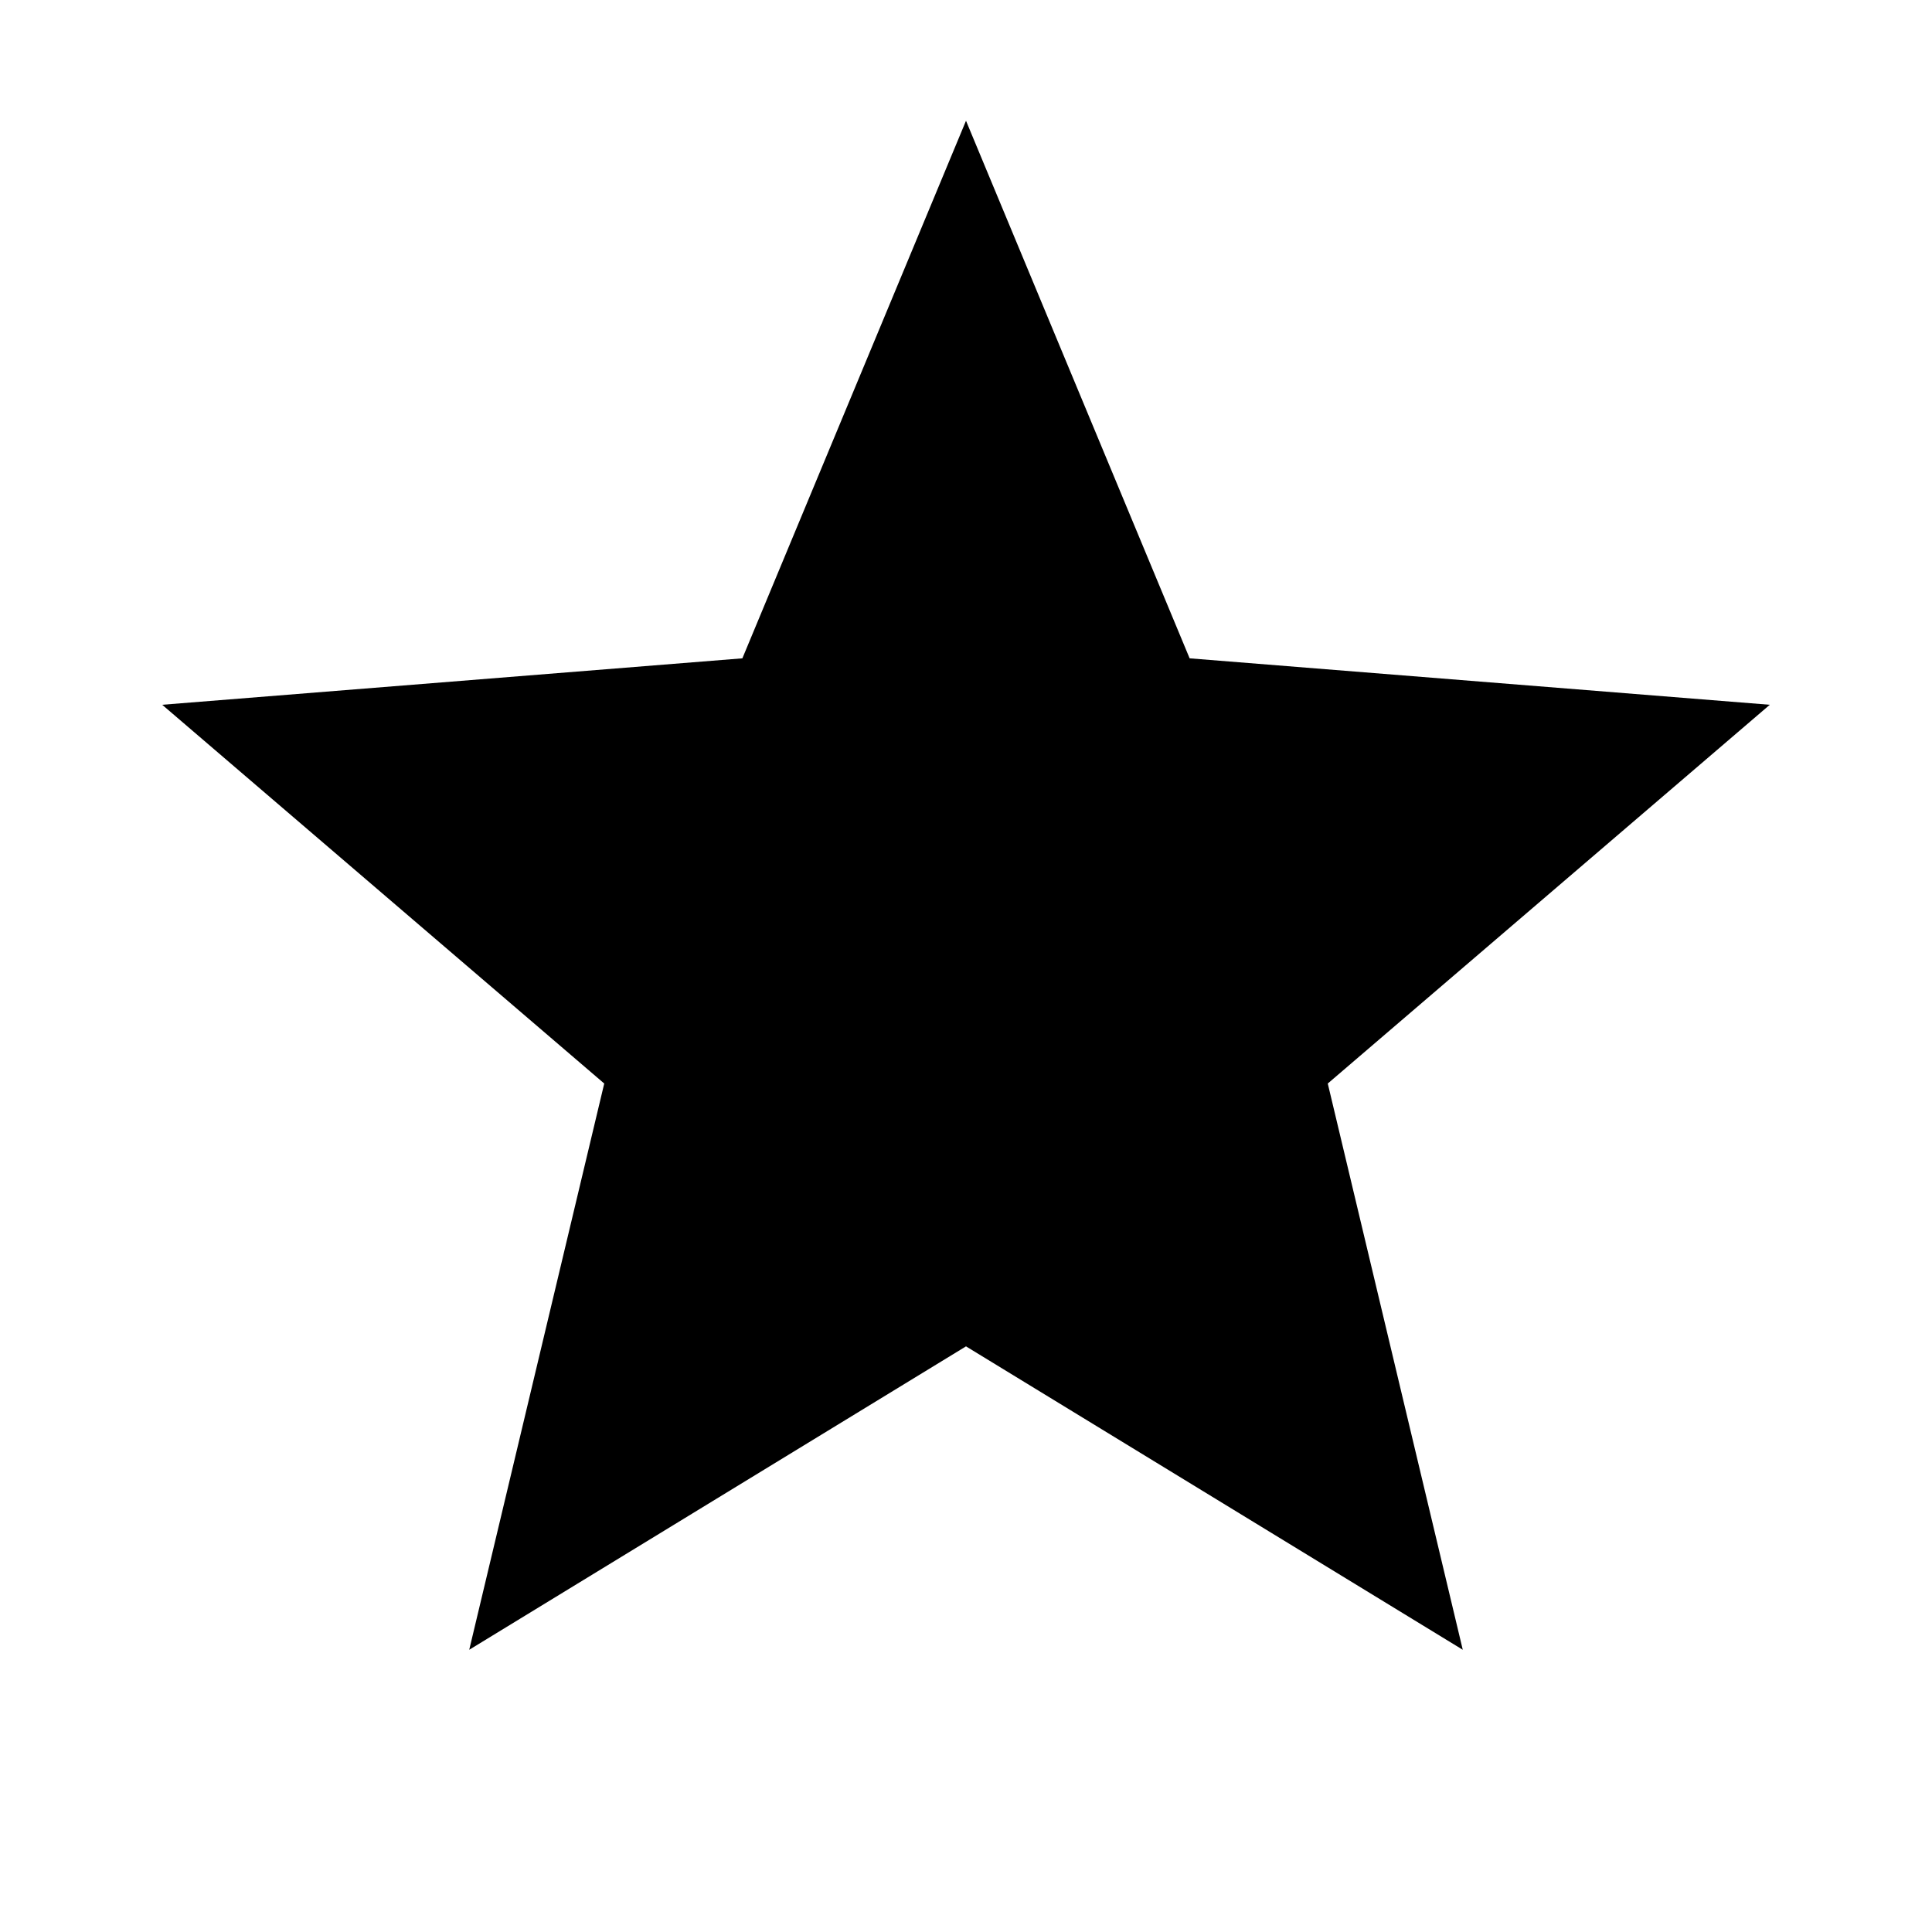 <svg width="24" height="24" viewBox="0 0 24 24" fill="none" xmlns="http://www.w3.org/2000/svg">
<path d="M12 1.5L14.778 8.178L21.985 8.755L20.616 9.928L16.494 13.46L18.171 20.494L12 16.725L5.829 20.494L7.506 13.46L2.015 8.755L9.222 8.178L12 1.5Z" fill="currentColor"/>
</svg>
